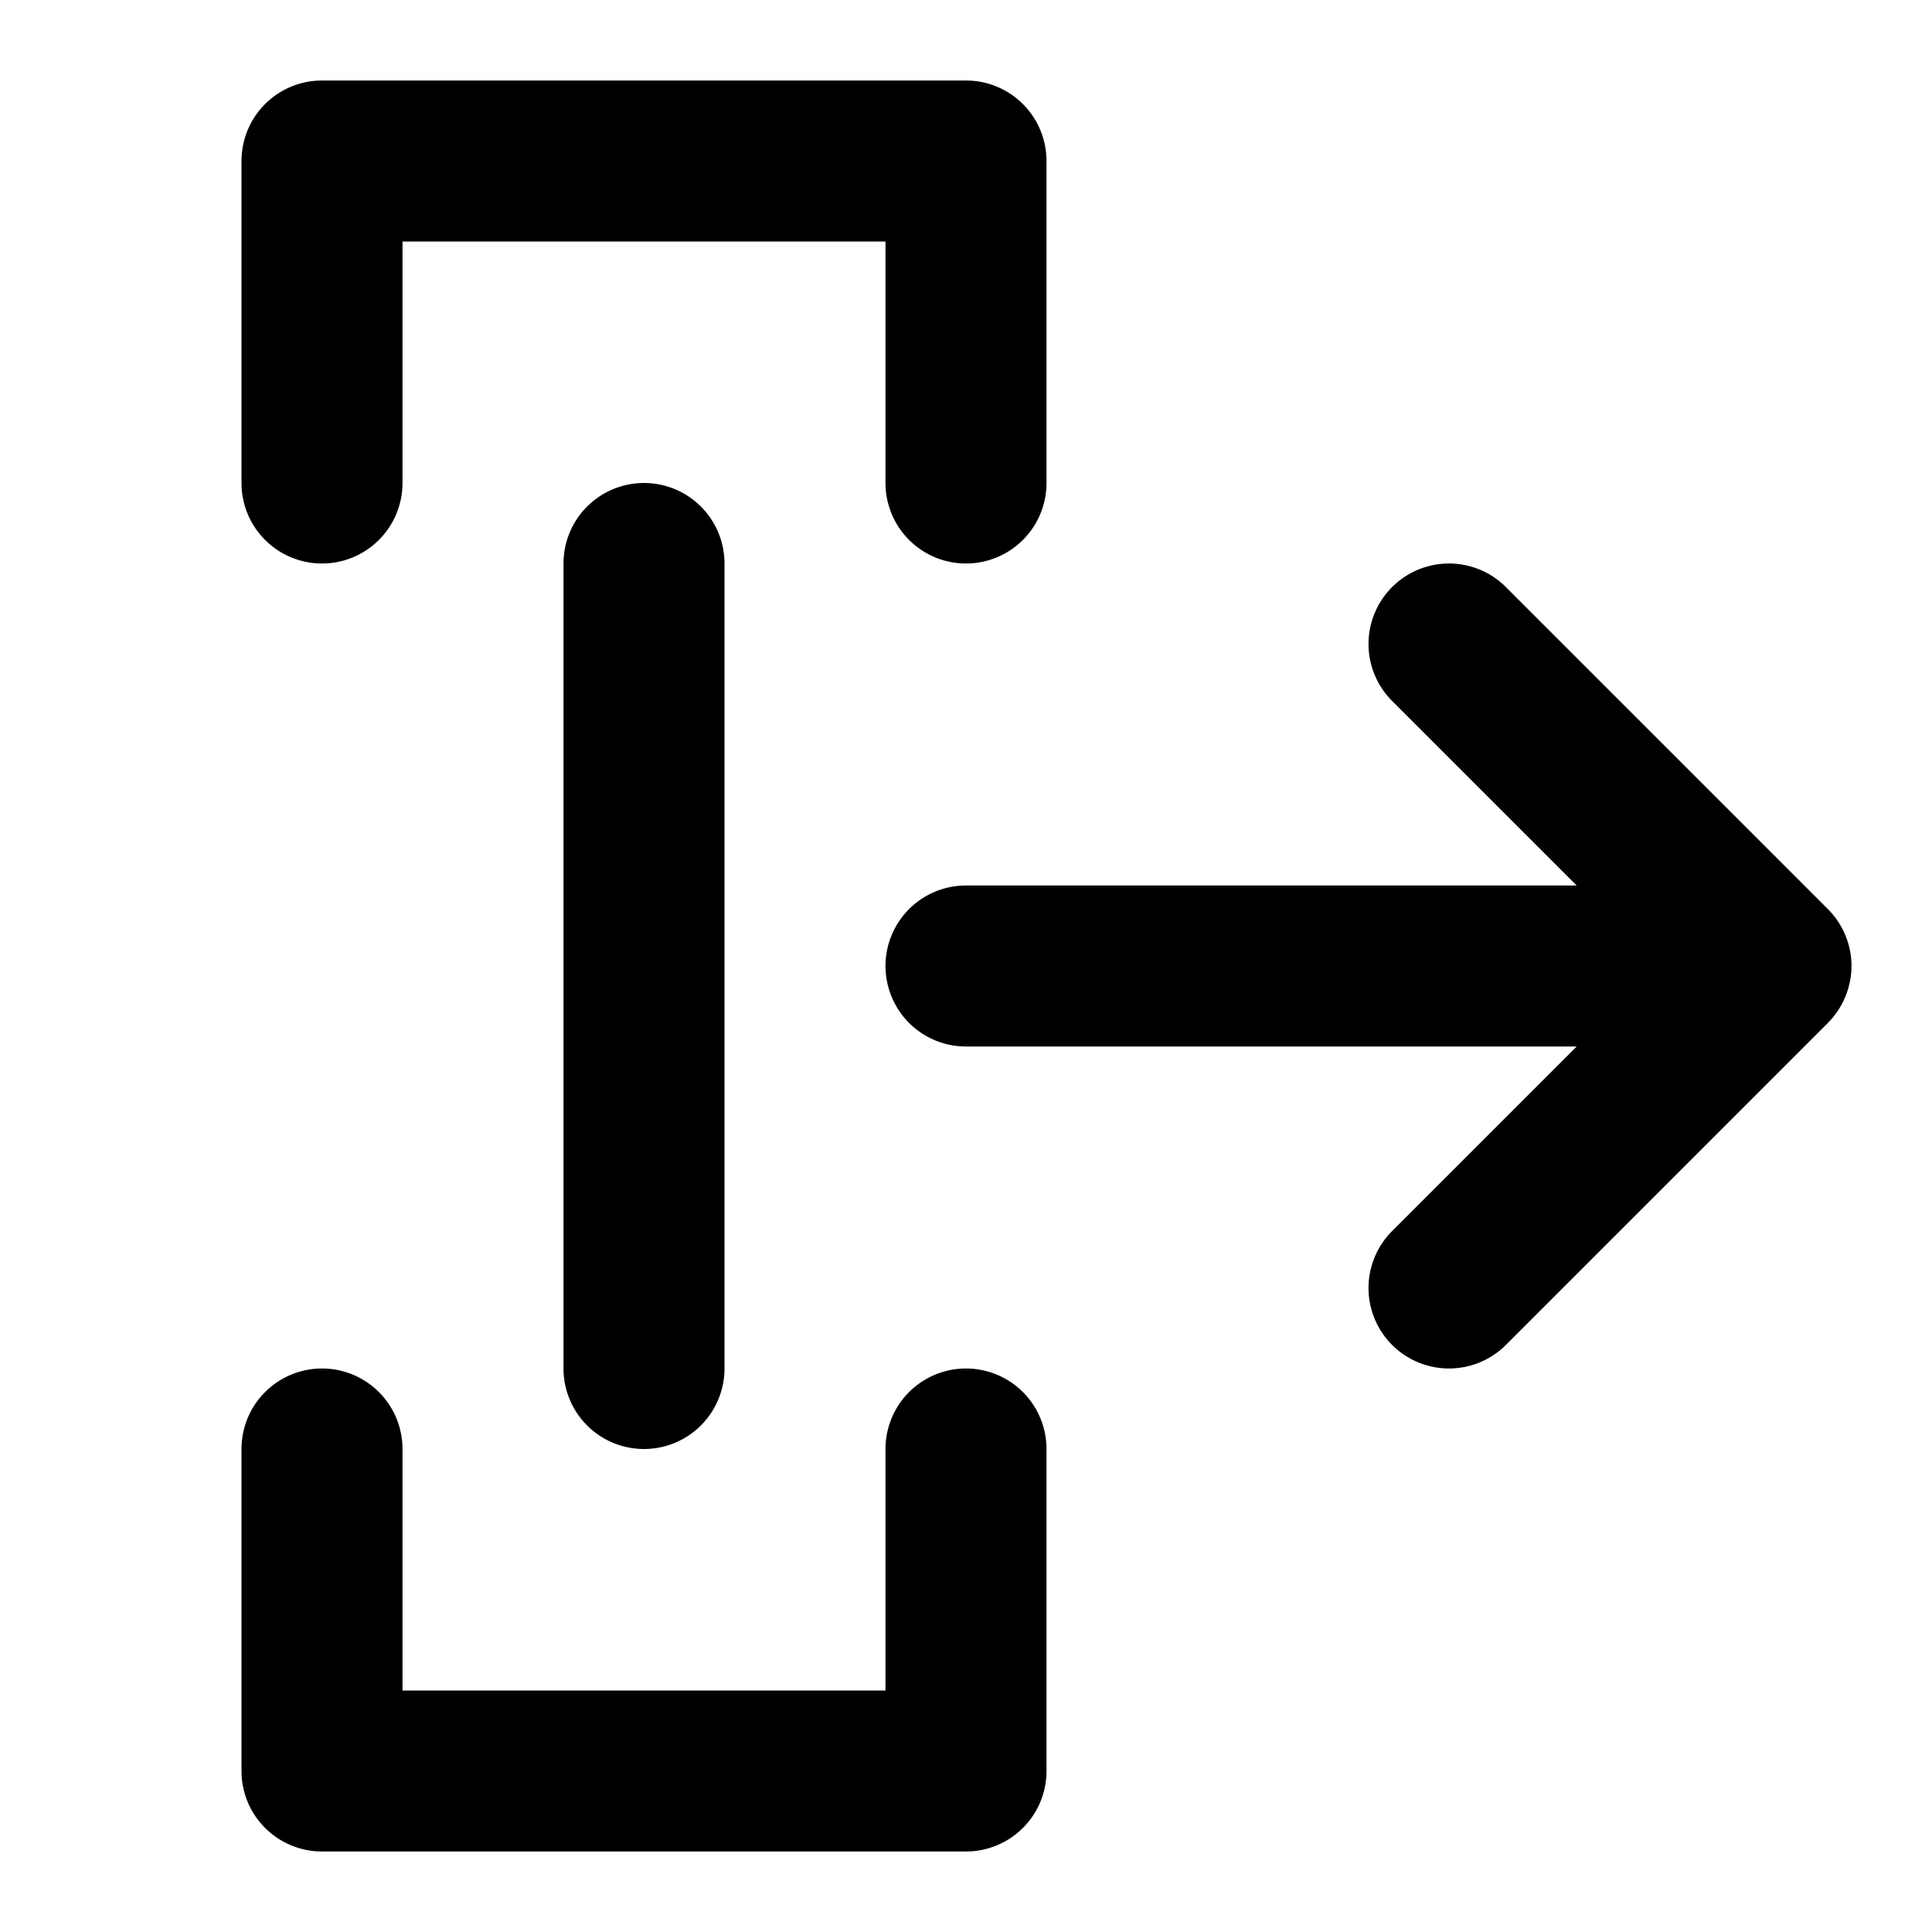 <svg xmlns="http://www.w3.org/2000/svg" width="48" height="48" viewBox="0 0 48 48"><path d="M8 2a2 2 0 0 0-2 2v8a2 2 0 0 0 2 2 2 2 0 0 0 2-2V6h12v6a2 2 0 0 0 2 2 2 2 0 0 0 2-2V4a2 2 0 0 0-2-2zm8 10a2 2 0 0 0-2 2v20a2 2 0 0 0 2 2 2 2 0 0 0 2-2V14a2 2 0 0 0-2-2zm20 2a2 2 0 0 0-1.414.586 2 2 0 0 0 0 2.828L39.172 22H24a2 2 0 0 0-2 2 2 2 0 0 0 2 2h15.172l-4.586 4.586a2 2 0 0 0 0 2.828 2 2 0 0 0 2.828 0l8-8a2 2 0 0 0 .305-.396l.02-.034a2 2 0 0 0 .187-.453l.008-.031A2 2 0 0 0 46 24a2 2 0 0 0-.01-.195 2 2 0 0 0-.328-.916 2 2 0 0 0-.248-.303l-8-8A2 2 0 0 0 36 14zM8 34a2 2 0 0 0-2 2v8a2 2 0 0 0 2 2h16a2 2 0 0 0 2-2v-8a2 2 0 0 0-2-2 2 2 0 0 0-2 2v6H10v-6a2 2 0 0 0-2-2z"/></svg>